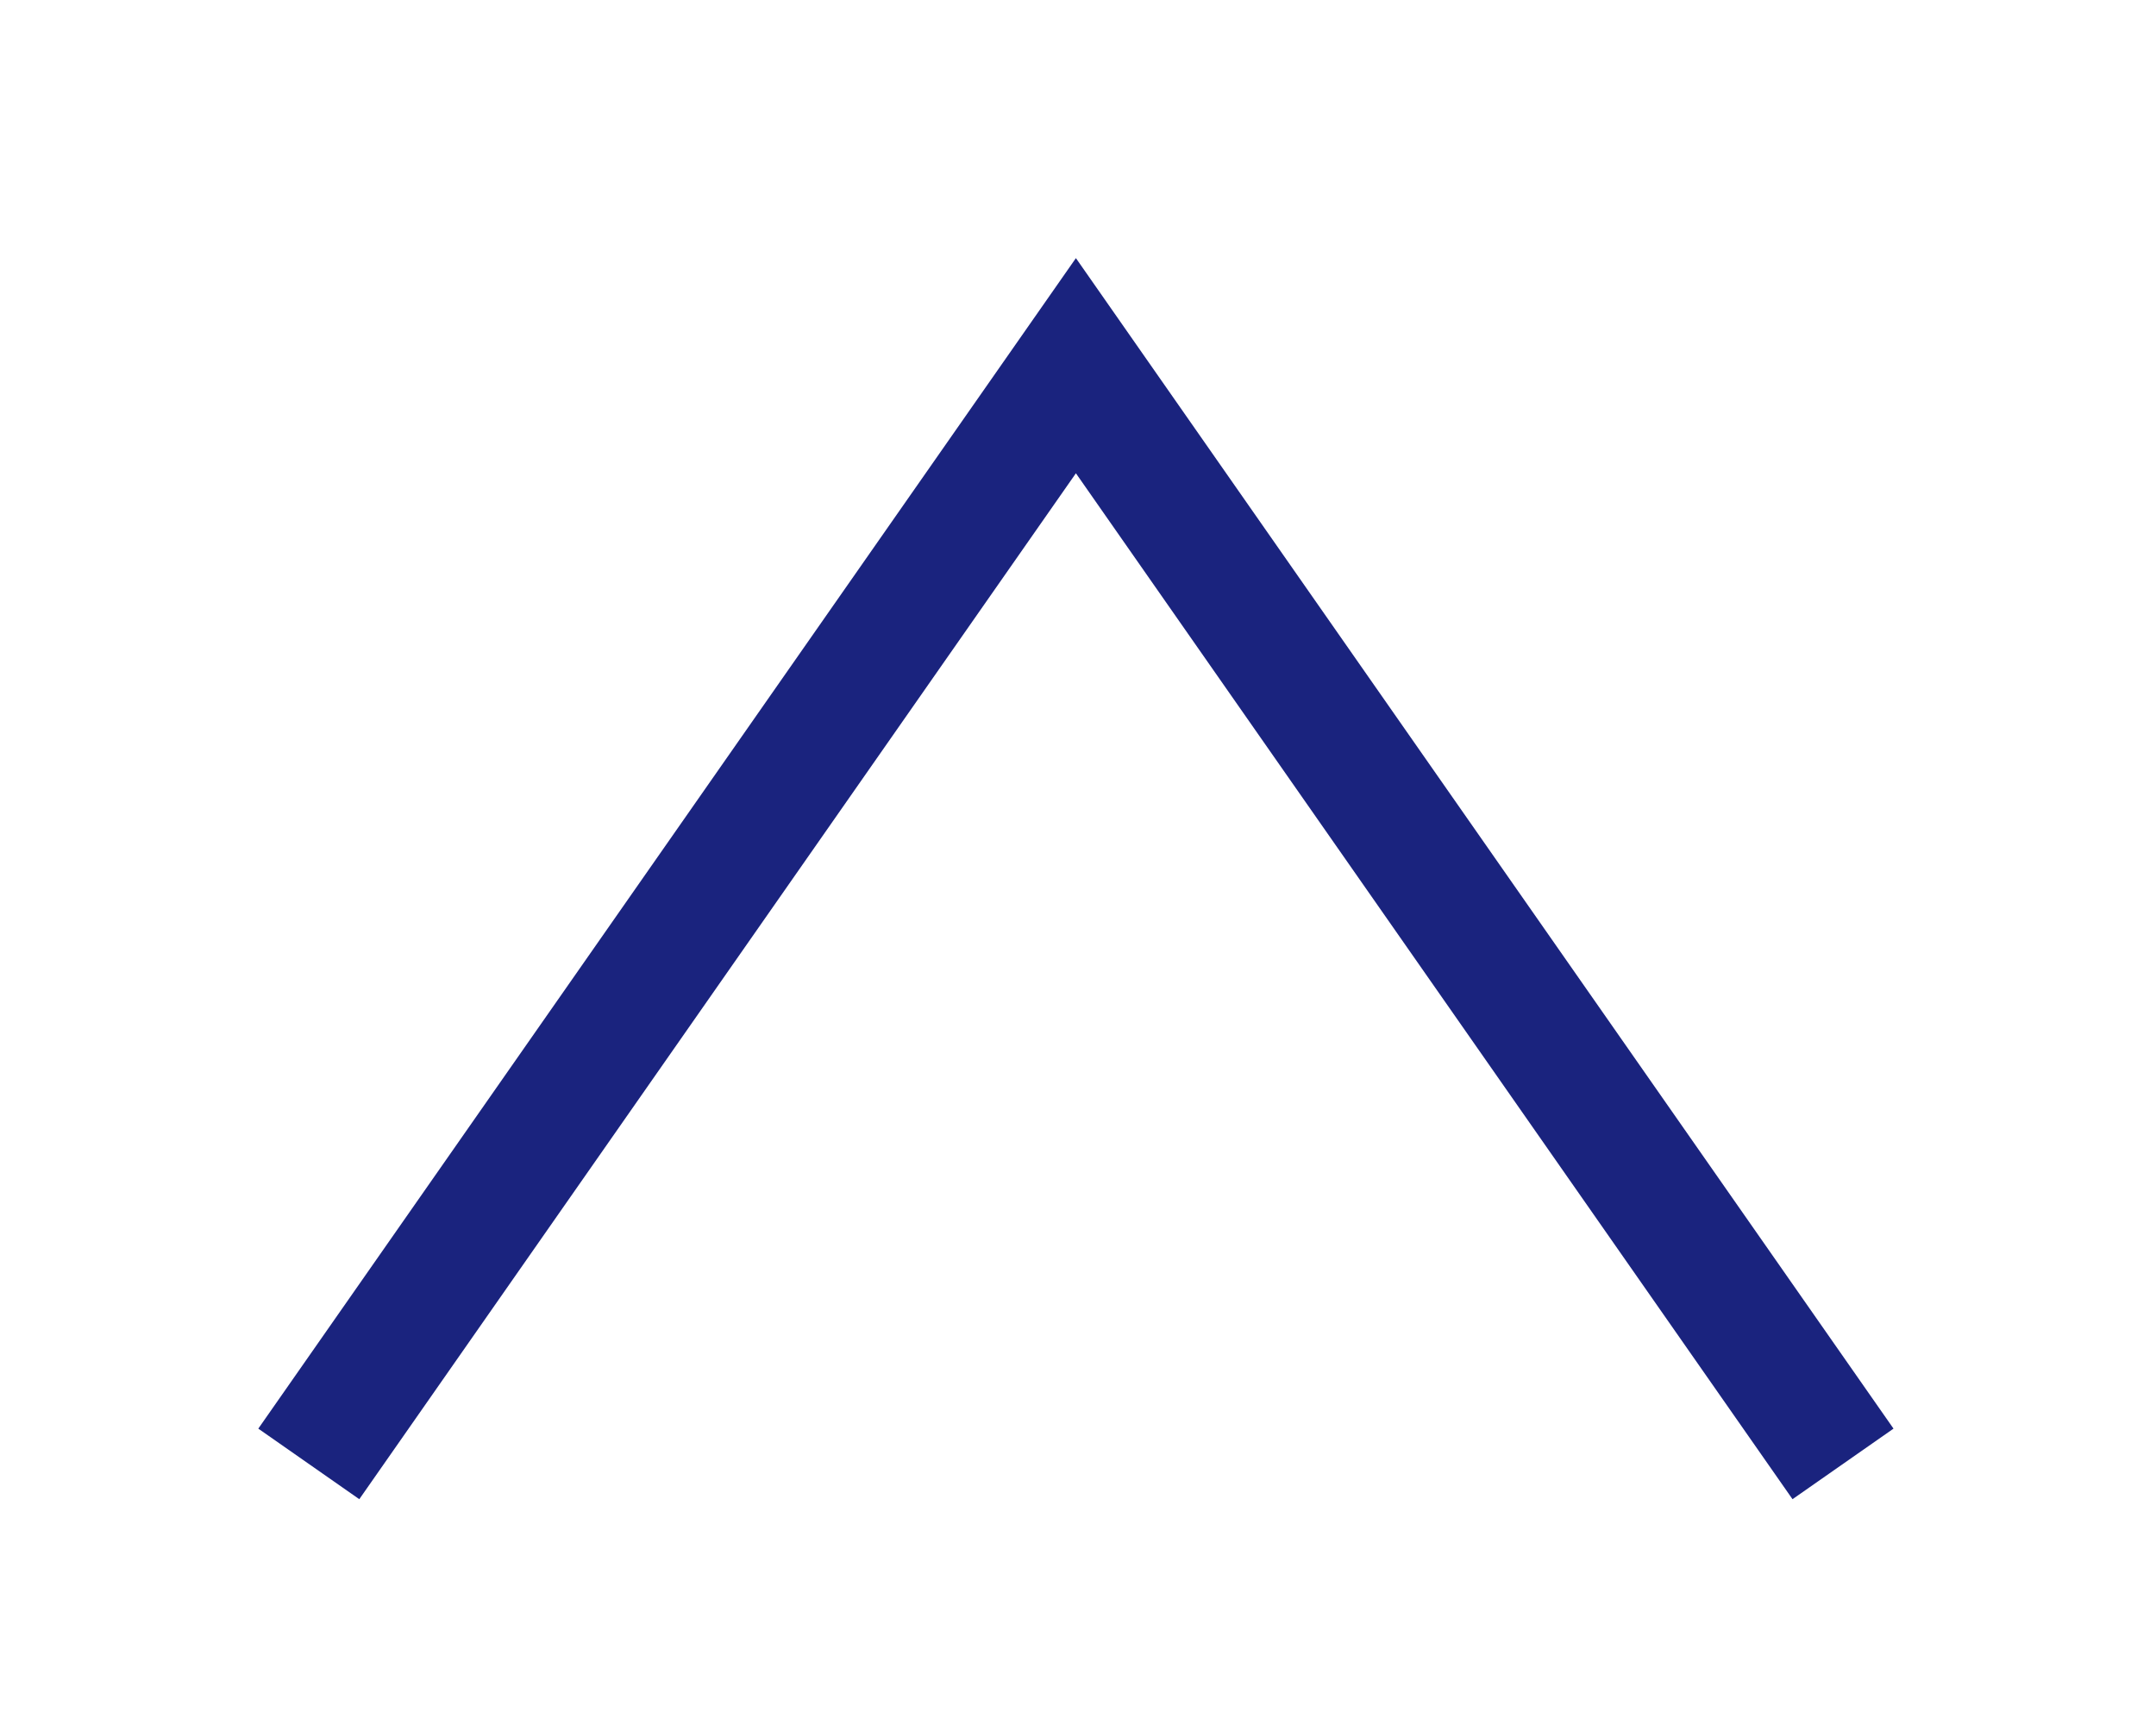 <?xml version="1.0" encoding="UTF-8"?>
<svg width="35px" height="28px" viewBox="0 0 35 28" version="1.1" xmlns="http://www.w3.org/2000/svg" xmlns:xlink="http://www.w3.org/1999/xlink">
    <!-- Generator: Sketch 43.2 (39069) - http://www.bohemiancoding.com/sketch -->
    <title>Path 4</title>
    <desc>Created with Sketch.</desc>
    <defs>
        <filter x="-2.3%" y="-12.5%" width="104.7%" height="135.0%" filterUnits="objectBoundingBox" id="filter-1">
            <feOffset dx="0" dy="2" in="SourceAlpha" result="shadowOffsetOuter1"></feOffset>
            <feGaussianBlur stdDeviation="2" in="shadowOffsetOuter1" result="shadowBlurOuter1"></feGaussianBlur>
            <feColorMatrix values="0 0 0 0 0   0 0 0 0 0   0 0 0 0 0  0 0 0 0.5 0" type="matrix" in="shadowBlurOuter1" result="shadowMatrixOuter1"></feColorMatrix>
            <feMerge>
                <feMergeNode in="shadowMatrixOuter1"></feMergeNode>
                <feMergeNode in="SourceGraphic"></feMergeNode>
            </feMerge>
        </filter>
    </defs>
    <g id="Page-1" stroke="none" stroke-width="1" fill="none" fill-rule="evenodd">
        <g id="Desktop-HD" transform="translate(-714, -292)" stroke-width="2" stroke="#1A237E">
            <g id="Group-7" transform="translate(570, 128)">
                <g id="Group-4" filter="url(#filter-1)" transform="translate(0, 157)">
                    <g id="Group-6">
                        <g>
                            <polyline id="Path-4" points="149.013 28.762 161.466 10.936 173.919 28.762"></polyline>
                        </g>
                    </g>
                </g>
            </g>
        </g>
    </g>
</svg>